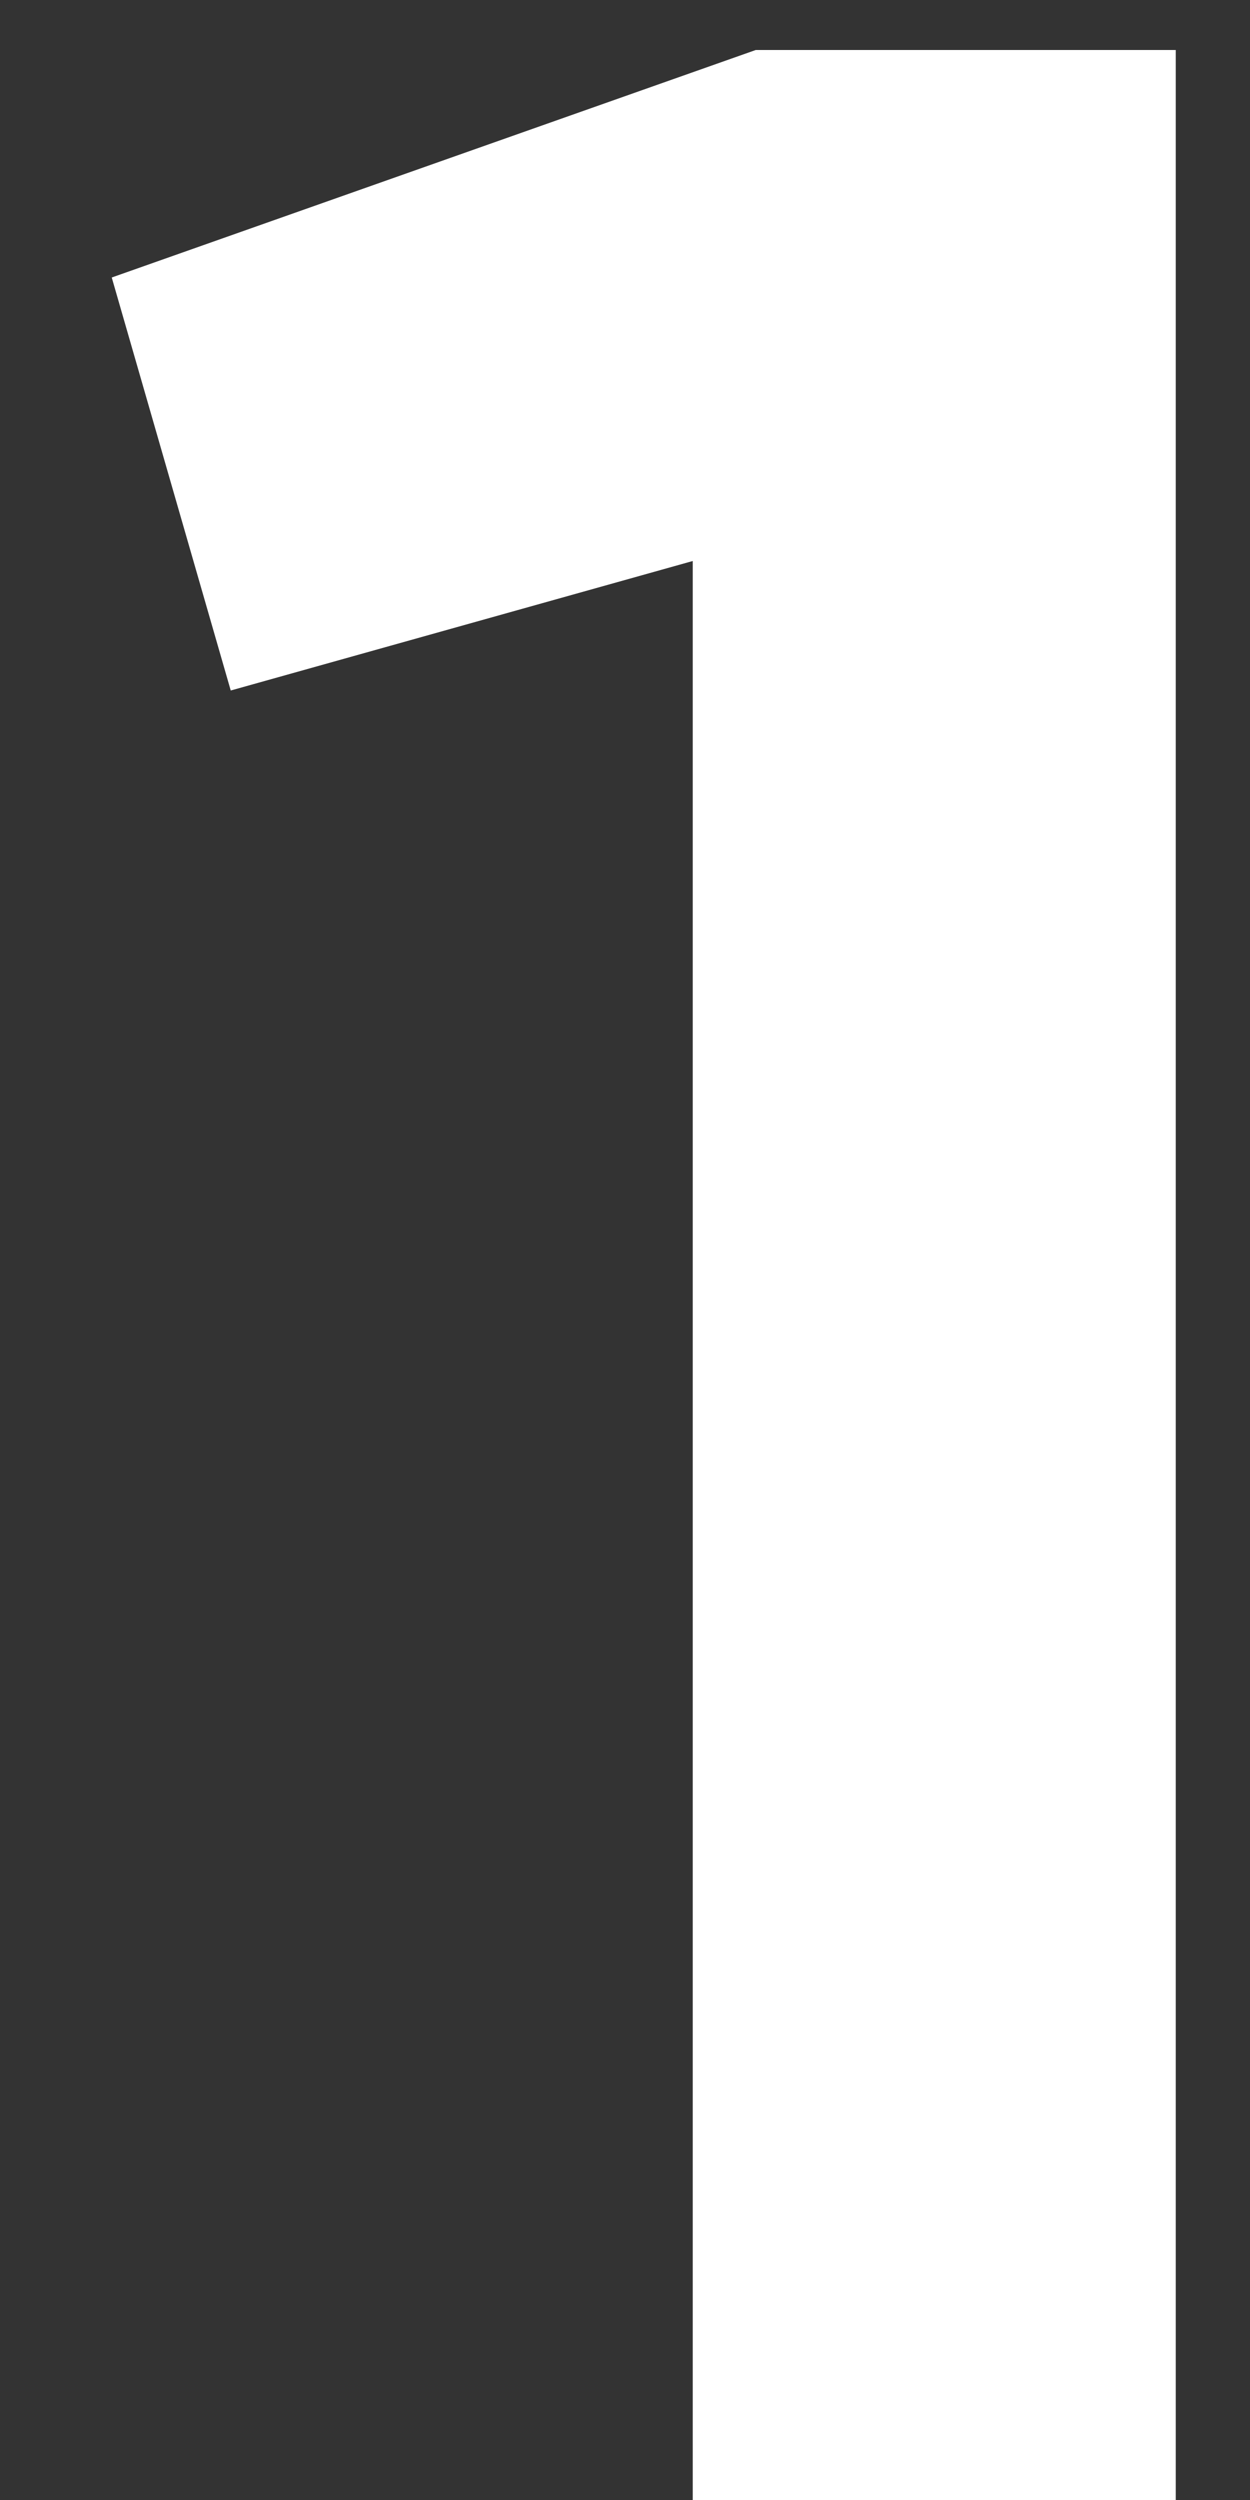 <svg width="5" height="10" viewBox="0 0 5 10" fill="none" xmlns="http://www.w3.org/2000/svg">
<rect x="0" y="0" width="5" height="10" fill="#333333" stroke="none"/>
<path d="M3.023 0.2H4.703V10H2.771V2.244L0.923 2.762L0.447 1.11L3.023 0.2Z" fill="white"/>
</svg>
